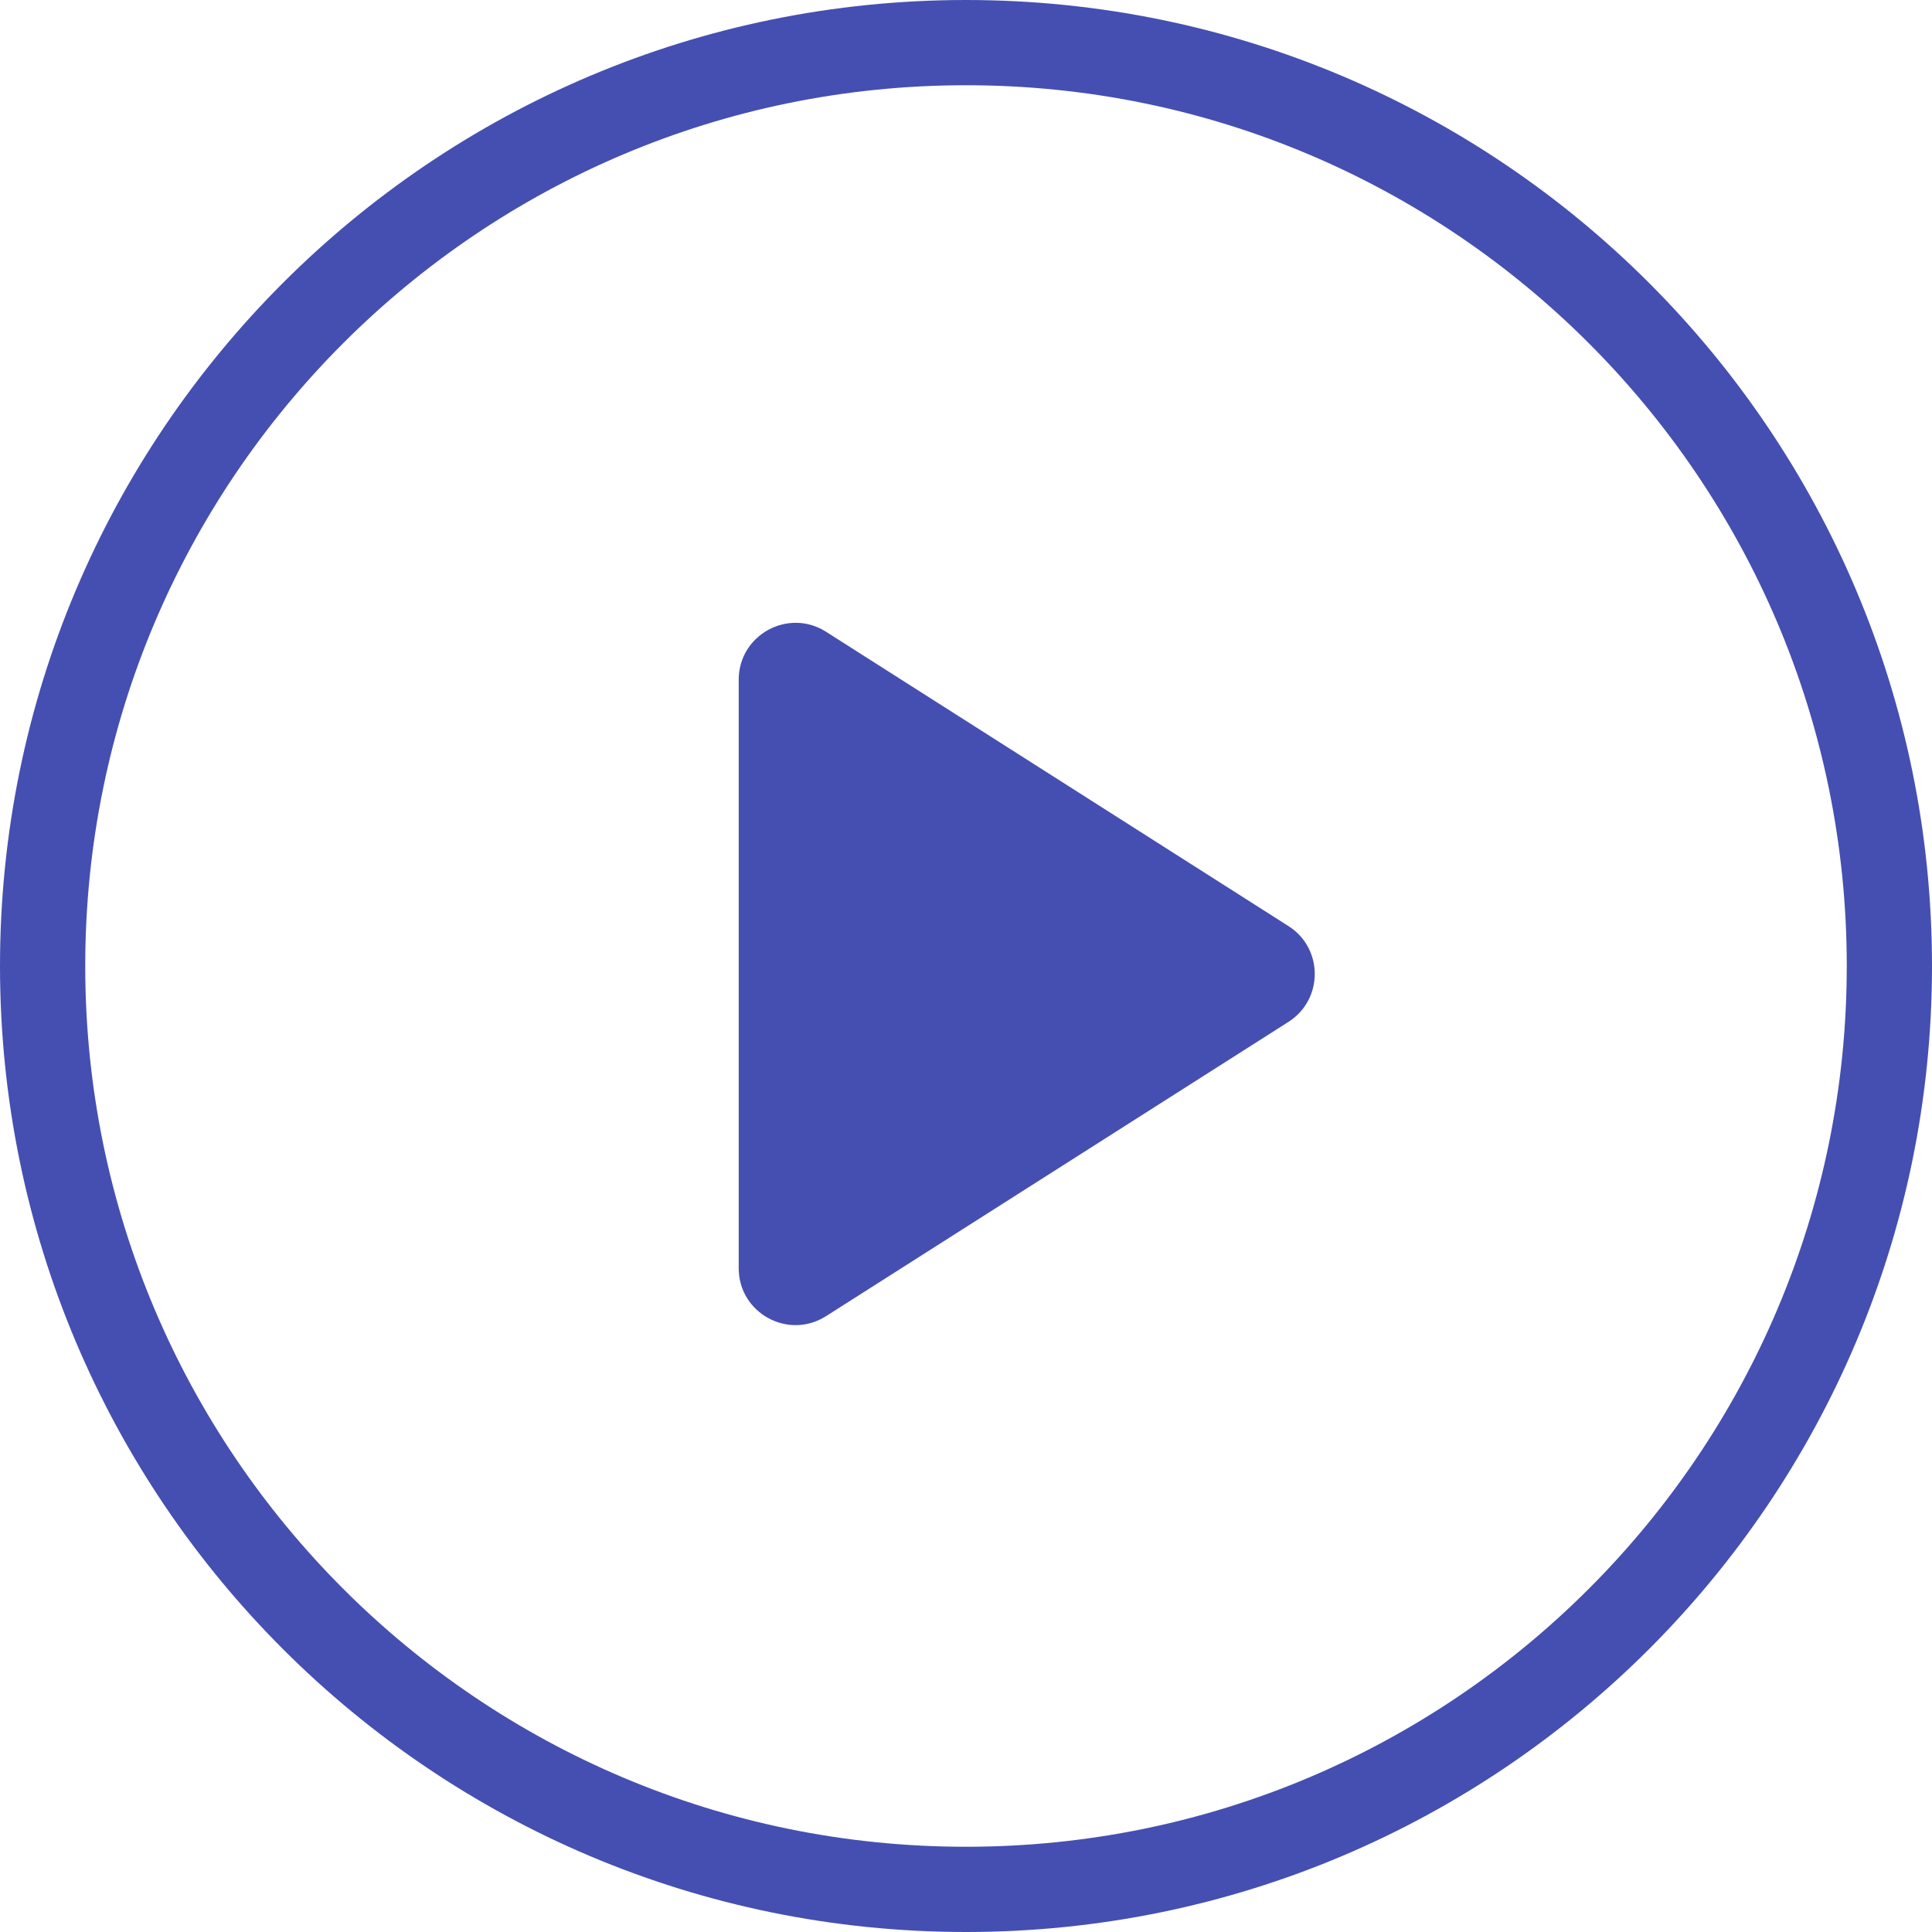 <svg xmlns="http://www.w3.org/2000/svg" fill="none" viewBox="10 9 34 34">
<g filter="url(#filter0_b_2523_2798)">
<path d="M43.25 26C43.25 34.975 35.975 42.25 27 42.25C18.025 42.25 10.75 34.975 10.75 26C10.75 17.025 18.025 9.75 27 9.75C35.975 9.75 43.25 17.025 43.25 26Z" stroke="#454FB1" stroke-width="1.5"/>
</g>
<path d="M24.537 20.118C23.871 19.695 23 20.173 23 20.962V31.319C23 32.108 23.871 32.586 24.537 32.162L32.674 26.984C33.292 26.591 33.292 25.689 32.674 25.297L24.537 20.118Z" fill="#454FB1"/>
<defs>
<filter id="filter0_b_2523_2798" x="-20" y="-21" width="94" height="94" filterUnits="userSpaceOnUse" color-interpolation-filters="sRGB">
<feFlood flood-opacity="0" result="BackgroundImageFix"/>
<feGaussianBlur in="BackgroundImageFix" stdDeviation="15"/>
<feComposite in2="SourceAlpha" operator="in" result="effect1_backgroundBlur_2523_2798"/>
<feBlend mode="normal" in="SourceGraphic" in2="effect1_backgroundBlur_2523_2798" result="shape"/>
</filter>
</defs>
</svg>